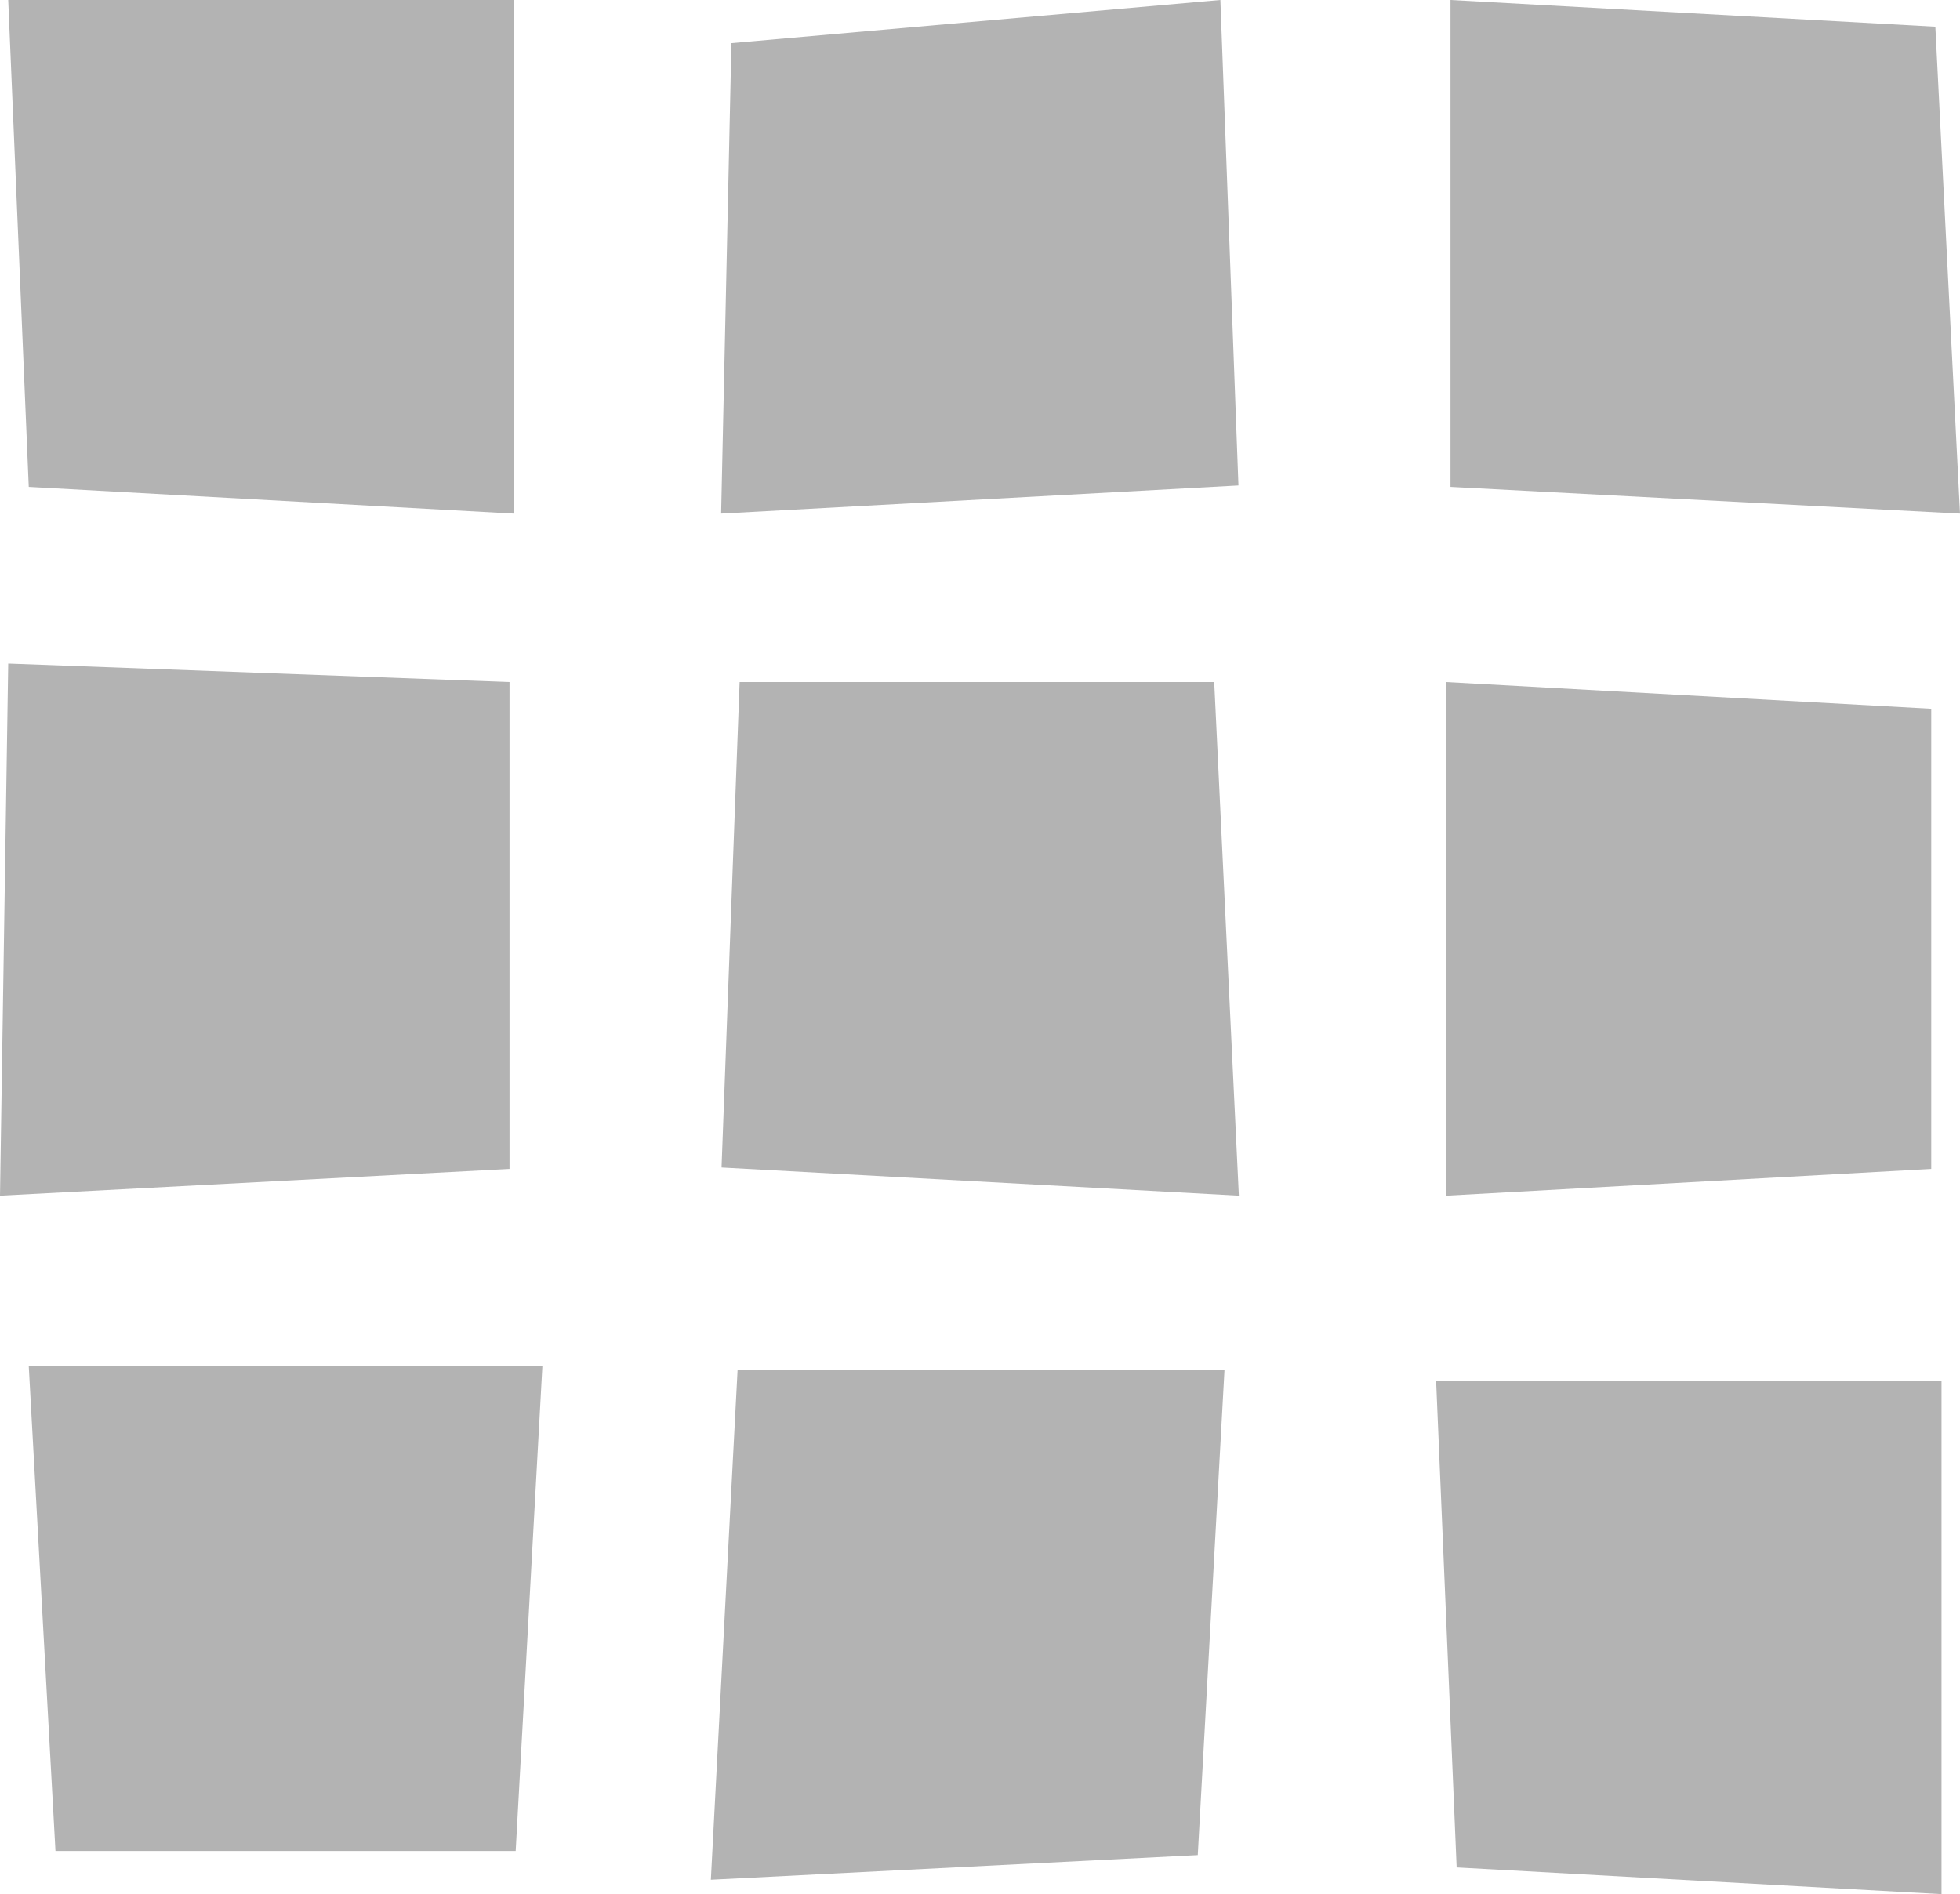  <svg version="1.1" id="all" fill="#b3b3b3" xmlns="http://www.w3.org/2000/svg" xmlns:xlink="http://www.w3.org/1999/xlink" x="0px" y="0px" xml:space="preserve" viewBox="0 0 238.5 230.5">
    <g>
      <polygon points="1,0 62.5,0 62.5,62.5 3.5,59.25 	"></polygon>
      <polygon points="89,5.25 148.5,0 150.7,59.076 87.75,62.5 	"></polygon>
      <polygon points="176.5,0 235.5,3.25 238.5,62.5 176.5,59.25 	"></polygon>
    </g>
    <g>
      <polygon points="235,86.25 176,83 176,145.5 235,142.25 	"></polygon>
      <polygon points="147.75,83 90,83 87.8,142.076 150.75,145.5 	"></polygon>
      <polygon points="62,83 1,80.75 0,145.5 62,142.25 	"></polygon>
    </g>
    <polygon points="149,166.75 145.75,225.75 86.5,228.75 89.75,166.75 "></polygon>
    <polygon points="62.75,225.25 66,166.25 3.5,166.25 6.75,225.25 "></polygon>
    <polygon points="174.75,168 236.25,168 236.25,230.5 177.25,227.25 "></polygon>
  </svg>
